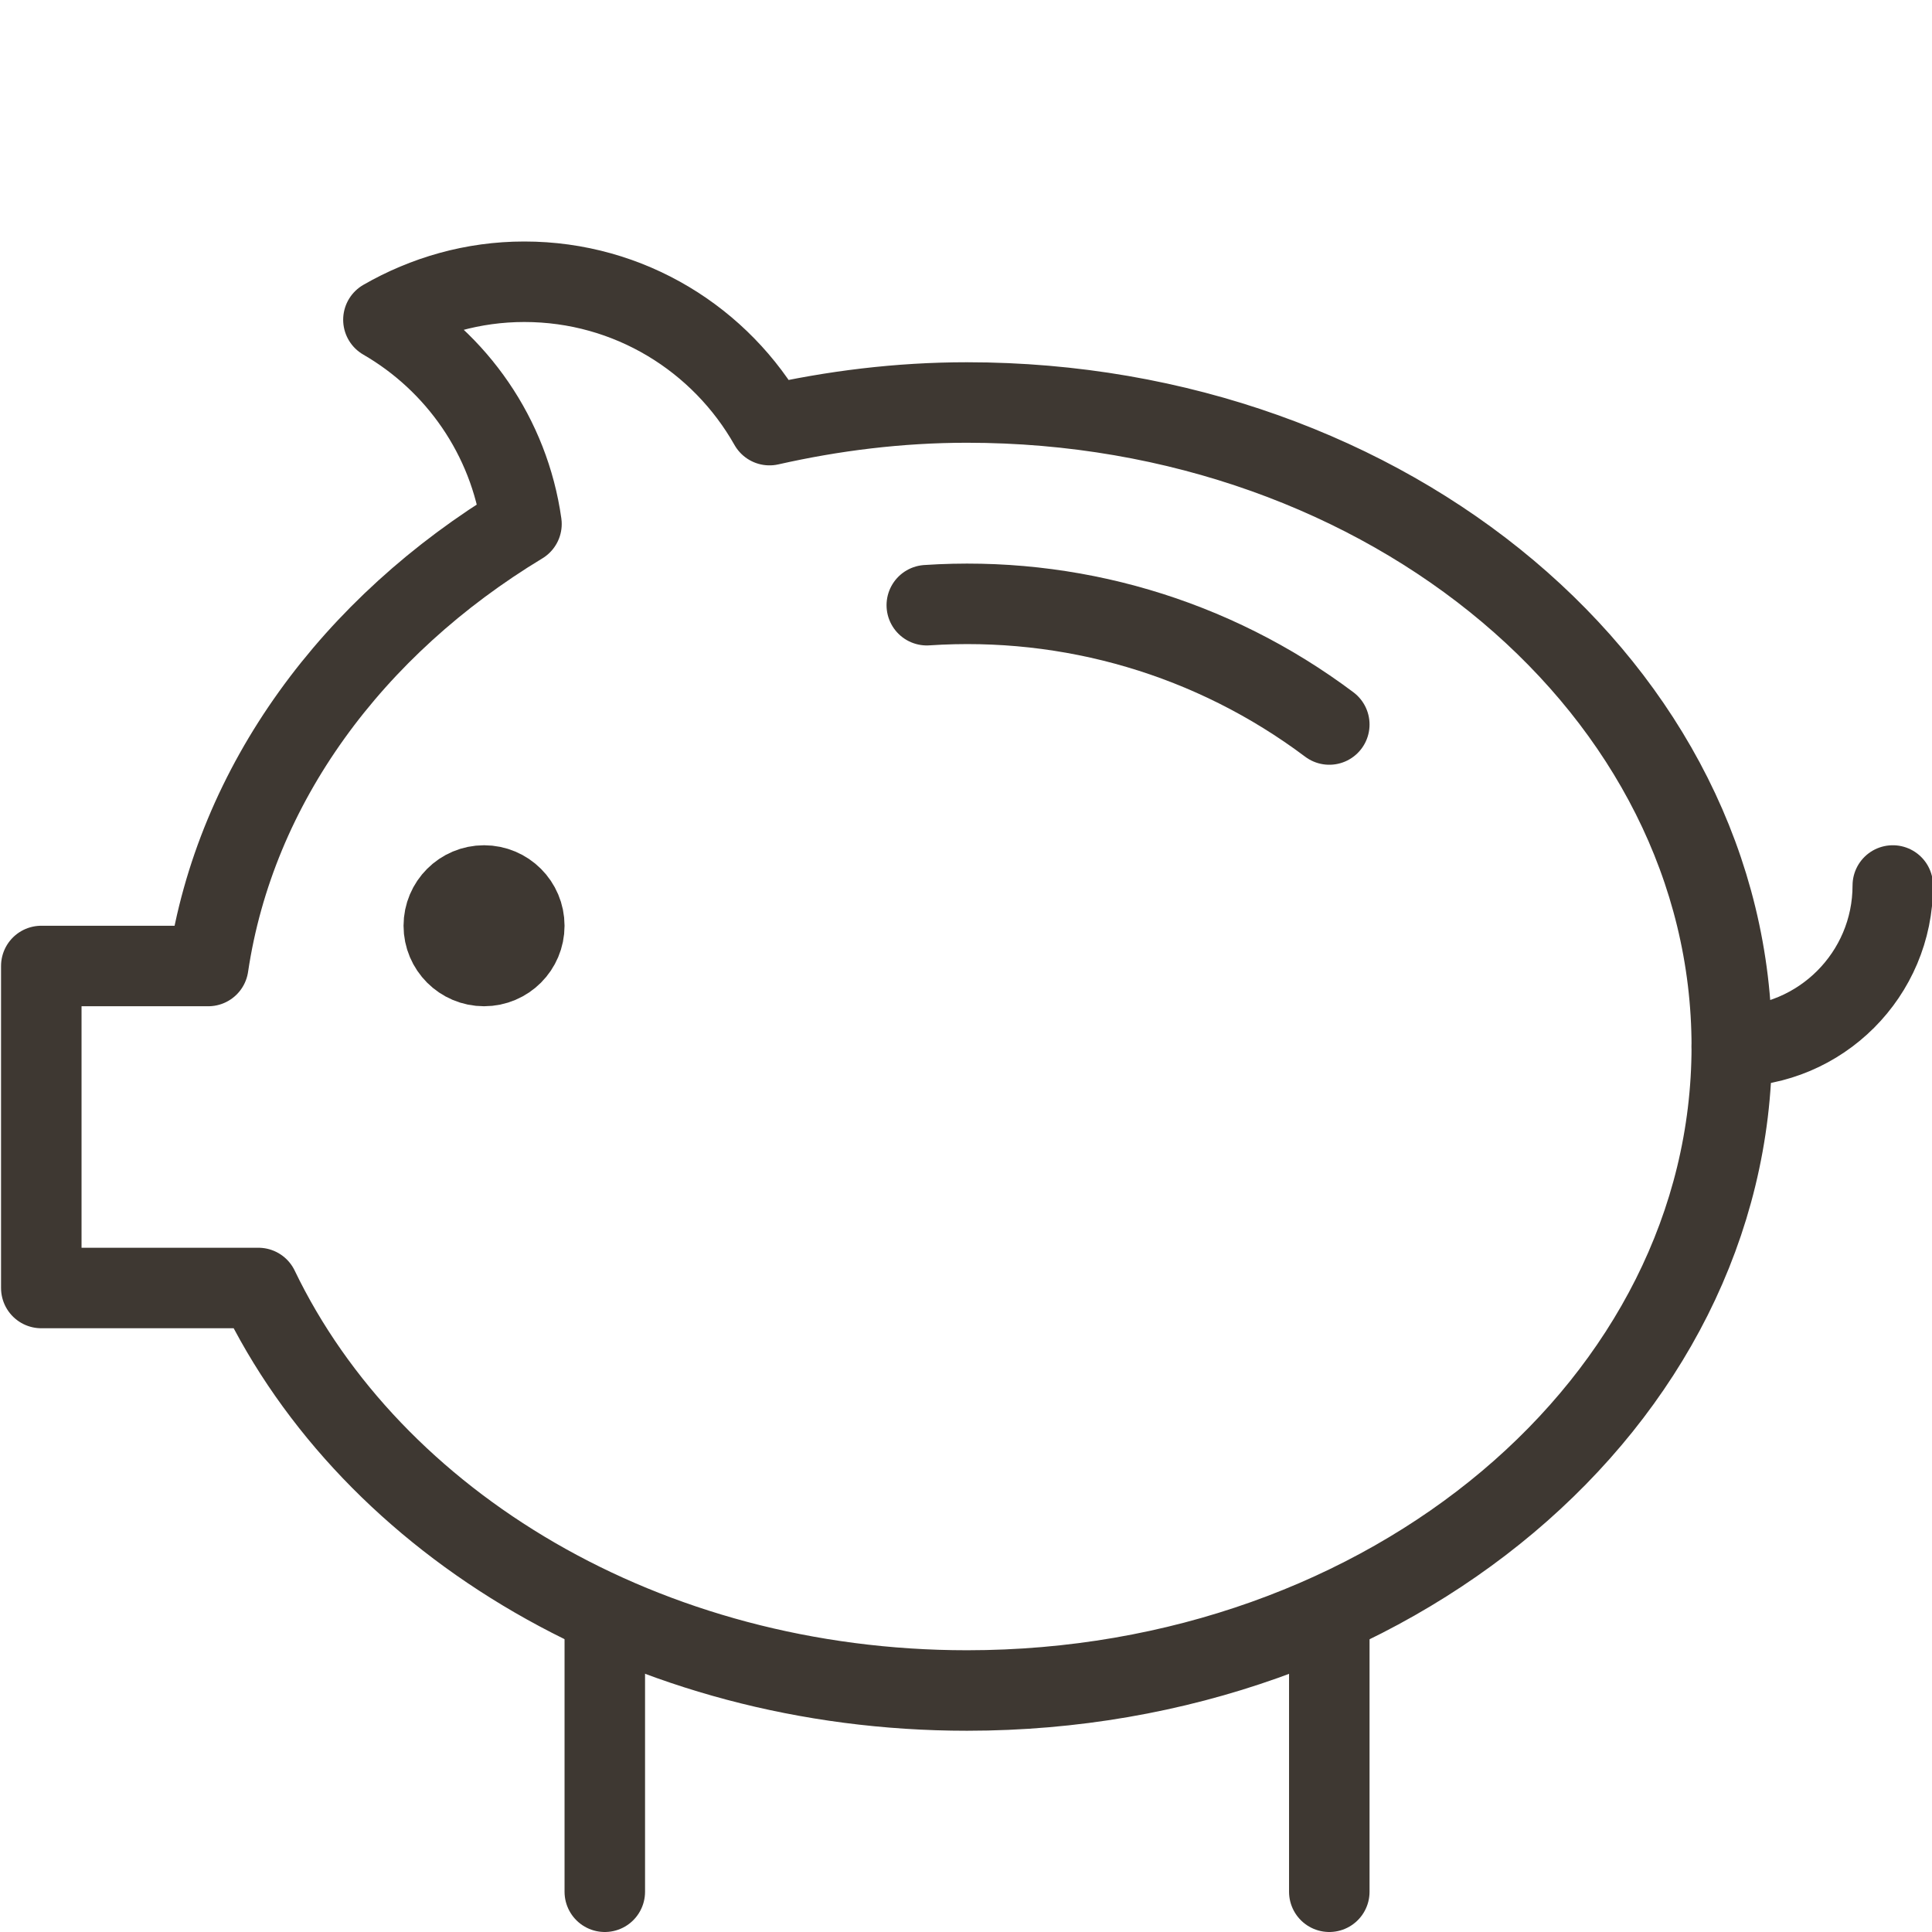 
<svg contentScriptType="text/ecmascript" width="24"
     xmlns:xlink="http://www.w3.org/1999/xlink" zoomAndPan="magnify"
     contentStyleType="text/css" viewBox="0 0 24 24" height="24"
     preserveAspectRatio="xMidYMid meet" xmlns="http://www.w3.org/2000/svg"
     version="1.0">
    <g fill="none" stroke-miterlimit="10" stroke="#3e3832"
       stroke-linejoin="round" stroke-linecap="round">
        <path d="M11.513 7.518c1.78-.119 3.549.393 5 1.482M23.513 11c0 1.104-.896 2-2 2"/>
        <path d="M12.013 5c-.85 0-1.67.104-2.454.281-.601-1.063-1.739-1.781-3.046-1.781-.638 0-1.234.175-1.75.472.91.526 1.562 1.451 1.715 2.537-2.095 1.267-3.555 3.231-3.891 5.491h-2.074v4h2.697c1.41 2.931 4.817 5 8.803 5 5.247 0 9.5-3.581 9.5-8 0-4.417-4.253-8-9.5-8z"/>
        <circle r=".5" cx="6.013" cy="11.5"/>
        <path d="M7.513 20.266v3.234M16.513 20.234v3.266"/>
    </g>
</svg>